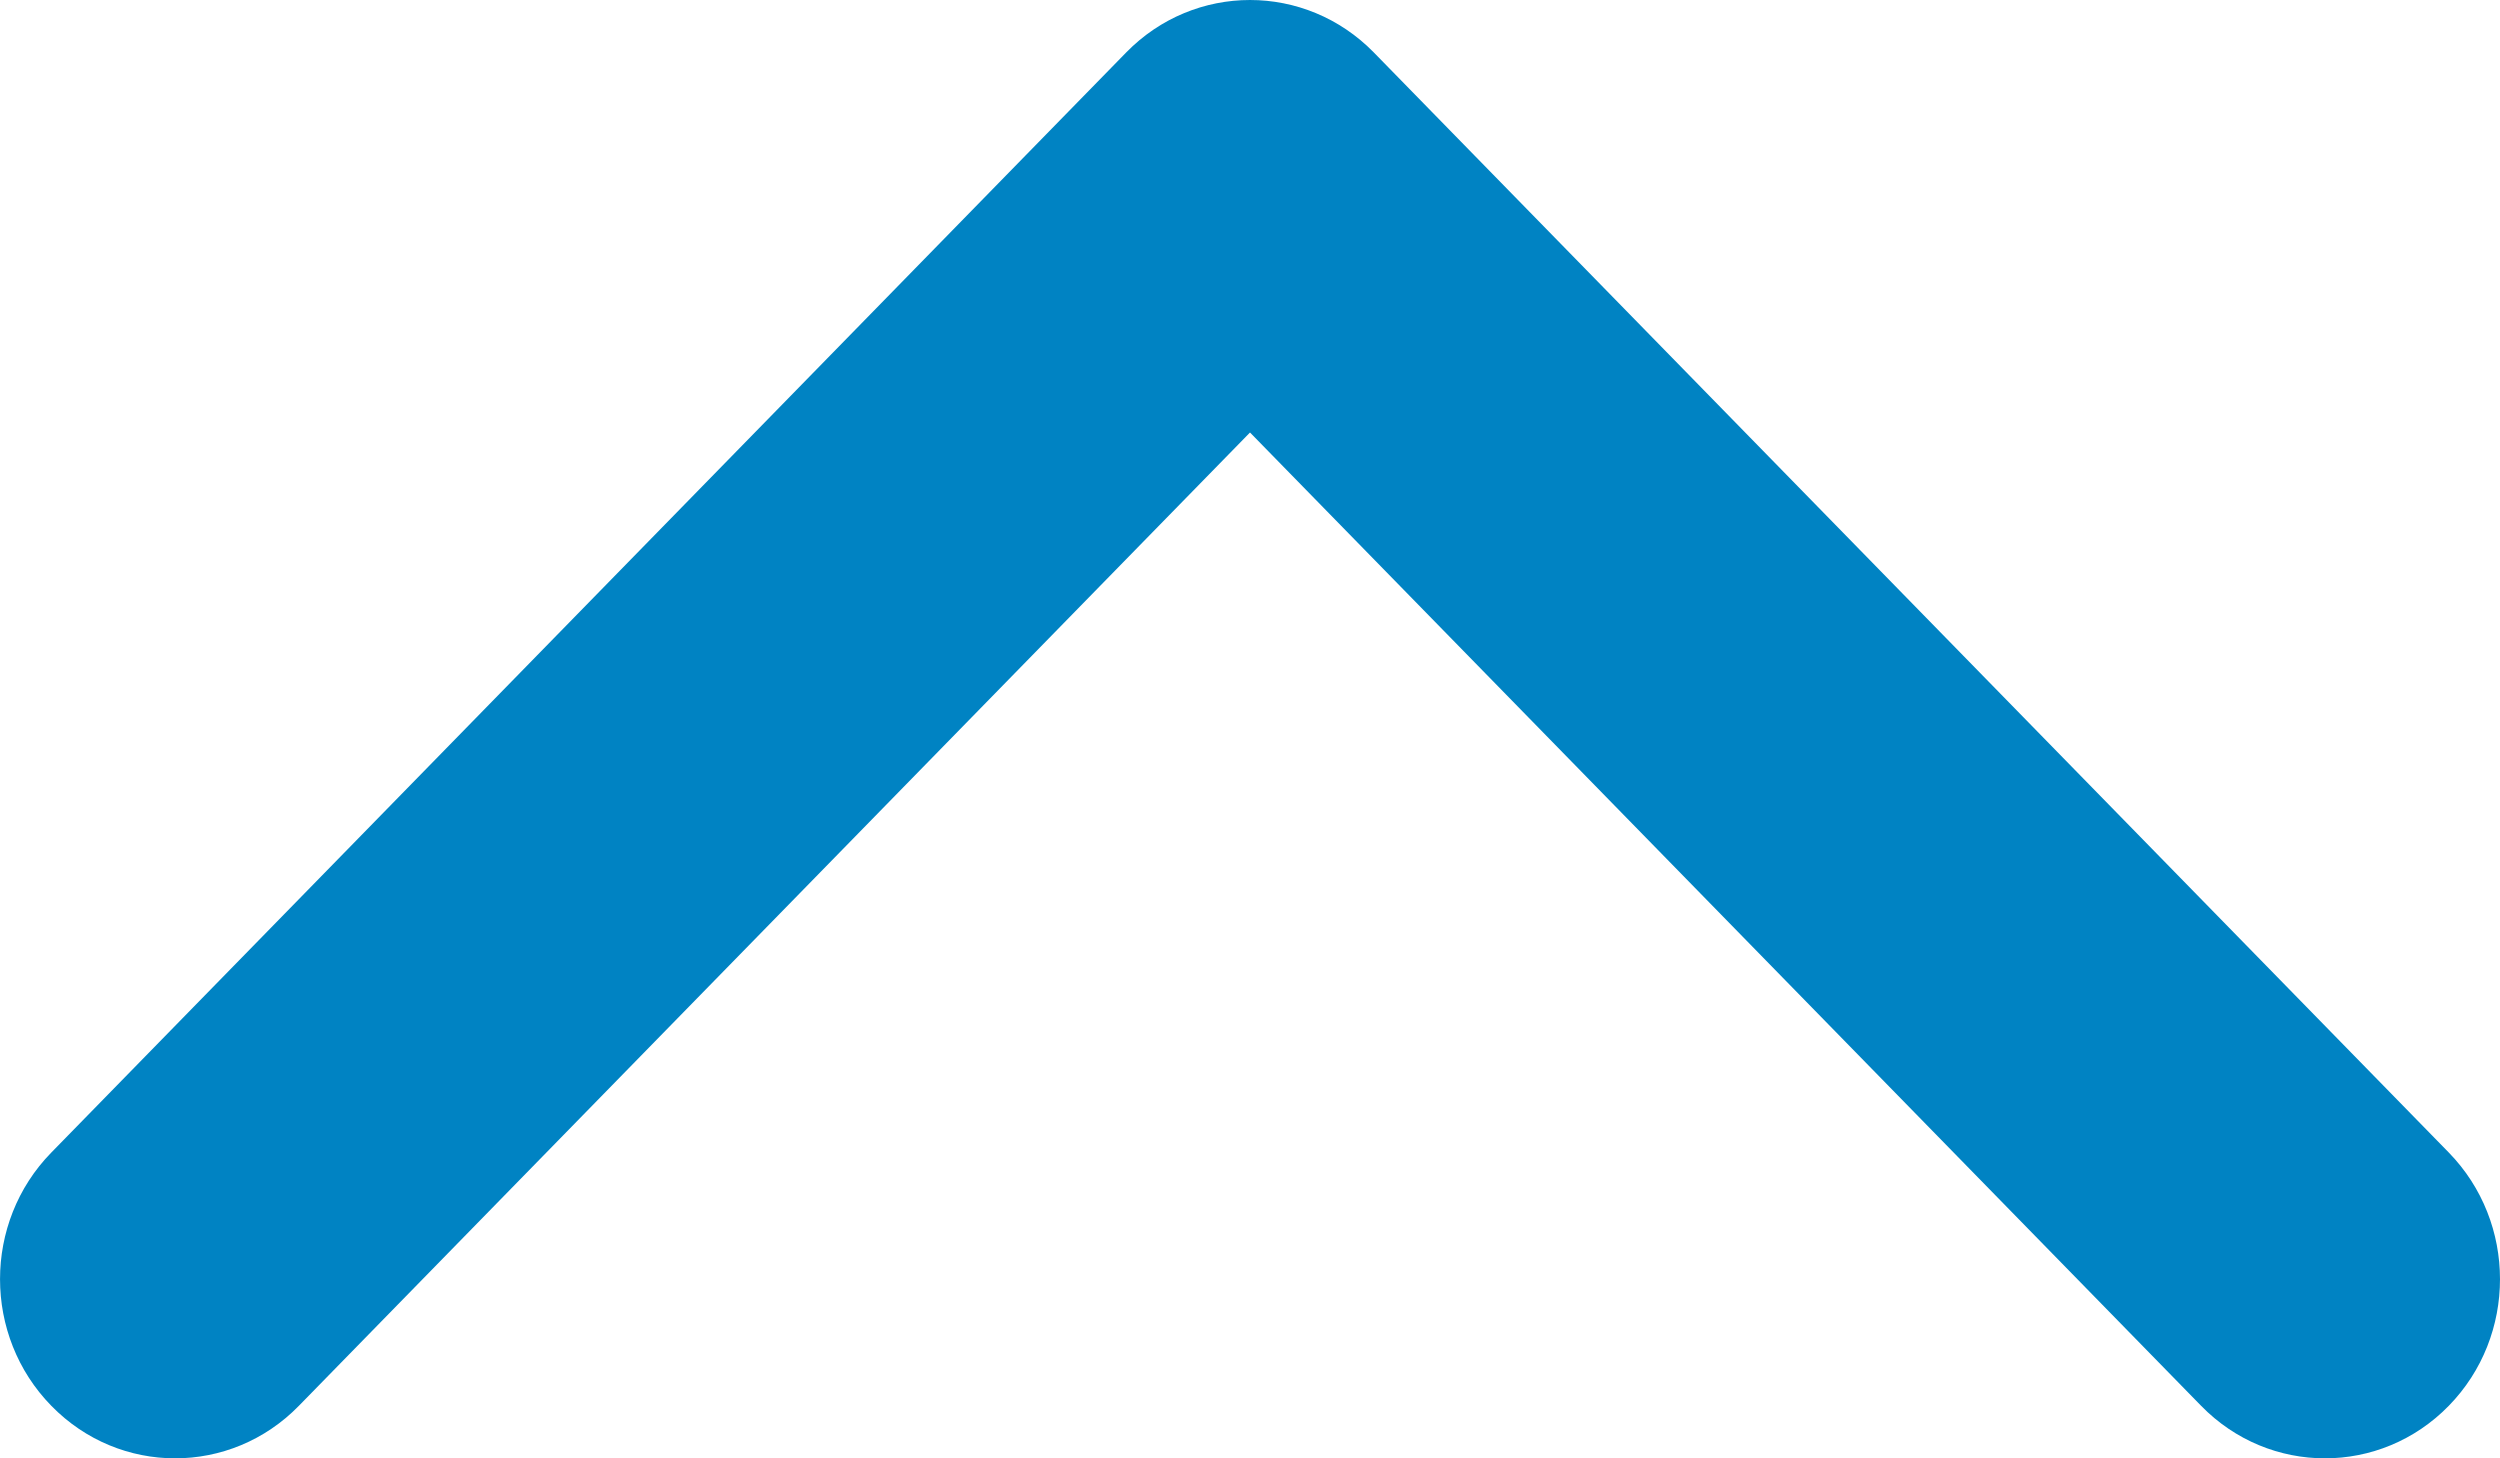 <svg width="24" height="14" viewBox="0 0 24 14" fill="none" xmlns="http://www.w3.org/2000/svg">
<path d="M12 -8.58279e-07C12.43 -8.95882e-07 12.86 0.168 13.188 0.503L23.508 11.064C24.164 11.736 24.164 12.825 23.508 13.496C22.852 14.168 21.787 14.168 21.131 13.496L12 4.152L2.869 13.496C2.213 14.168 1.149 14.168 0.493 13.496C-0.164 12.825 -0.164 11.735 0.493 11.064L10.812 0.503C11.14 0.168 11.57 -8.2069e-07 12 -8.58279e-07Z" fill="#0083C3"/>
</svg>
